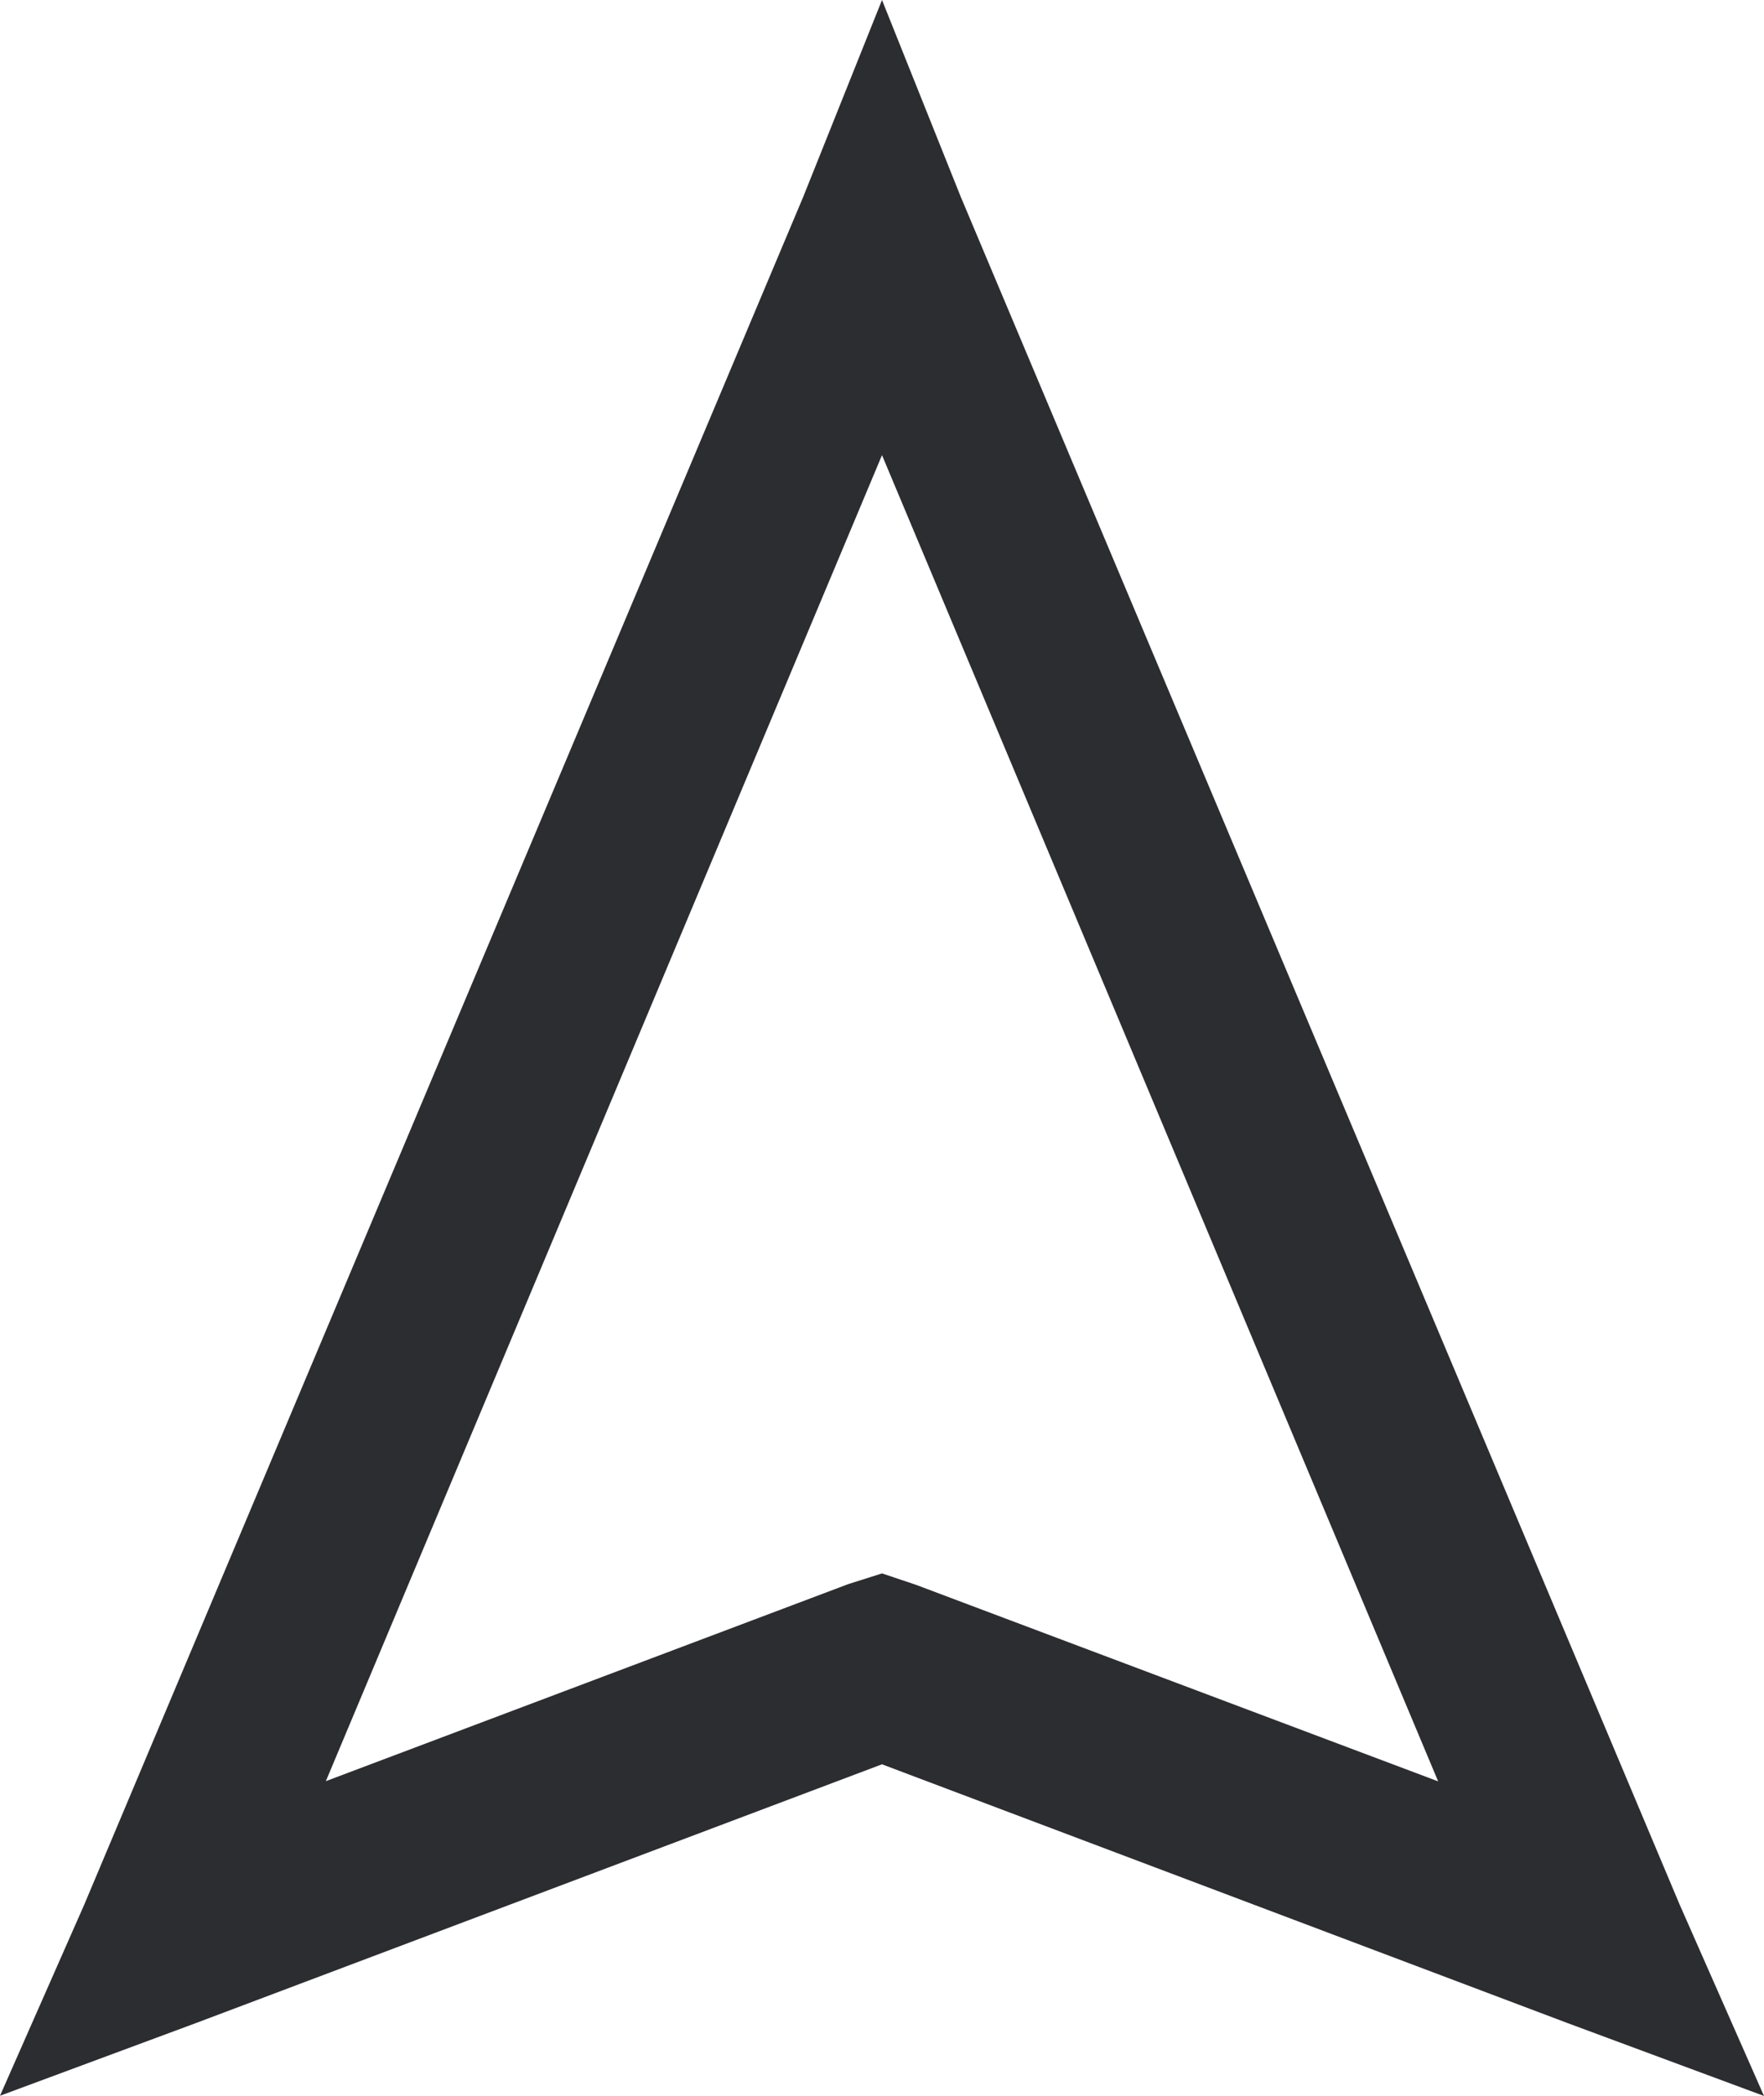 <svg xmlns="http://www.w3.org/2000/svg" width="8.586" height="10.199" viewBox="0 0 8.586 10.199">
  <path id="_" data-name="" d="M7,1.691l.383.957,3.5,8.313.41.93-.957-.355L7,10.277,3.664,11.535l-.957.355.41-.93,3.5-8.312ZM7,3.906,4.293,10.359,6.836,9.4,7,9.348l.164.055,2.543.957Z" transform="translate(-2.707 -1.691)" fill="#2c2d30"/>
</svg>
